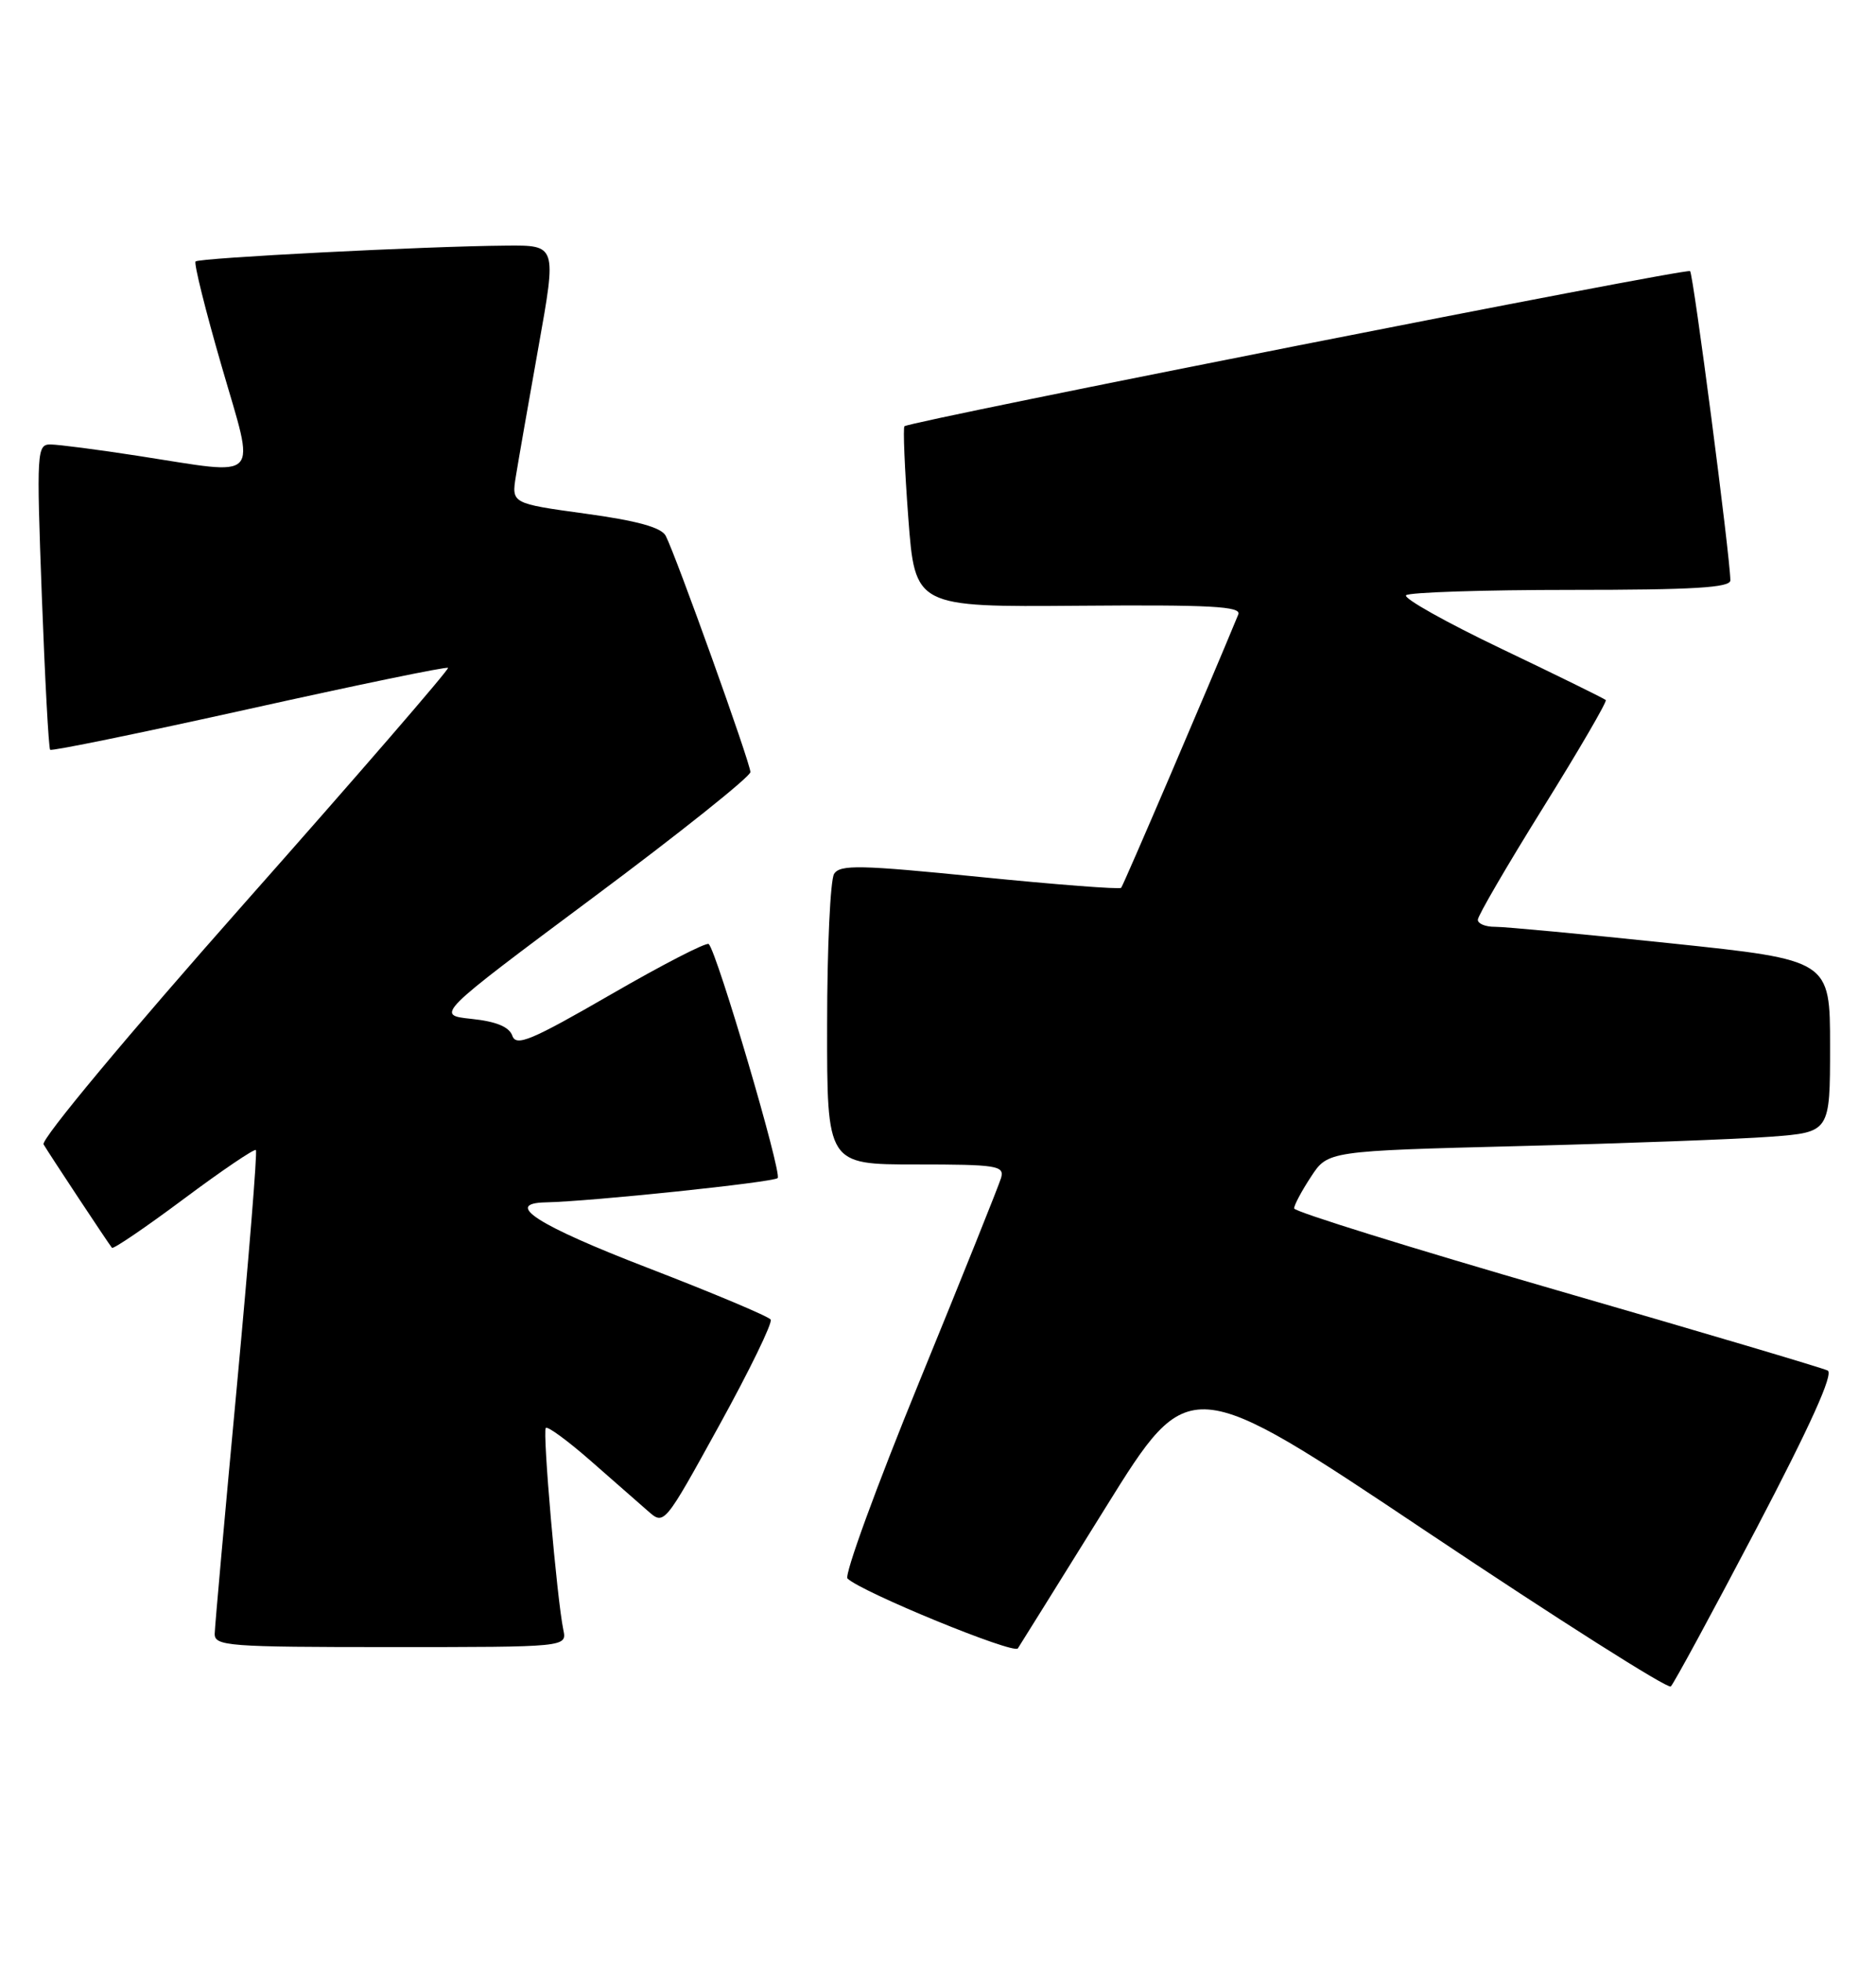 <?xml version="1.0" encoding="UTF-8" standalone="no"?>
<!DOCTYPE svg PUBLIC "-//W3C//DTD SVG 1.1//EN" "http://www.w3.org/Graphics/SVG/1.1/DTD/svg11.dtd" >
<svg xmlns="http://www.w3.org/2000/svg" xmlns:xlink="http://www.w3.org/1999/xlink" version="1.1" viewBox="0 0 245 256">
 <g >
 <path fill="currentColor"
d=" M 229.39 199.51 C 236.43 186.07 239.49 179.31 238.69 178.90 C 238.03 178.57 222.09 173.84 203.26 168.40 C 184.43 162.95 169.01 158.16 169.01 157.74 C 169.00 157.32 169.99 155.46 171.21 153.61 C 173.41 150.24 173.41 150.24 198.46 149.60 C 212.23 149.25 226.99 148.70 231.25 148.38 C 239.00 147.79 239.00 147.79 239.00 136.56 C 239.00 125.32 239.00 125.32 218.25 123.14 C 206.84 121.94 196.49 120.97 195.25 120.98 C 194.01 120.99 193.00 120.58 193.00 120.06 C 193.00 119.54 196.84 112.95 201.53 105.42 C 206.22 97.89 209.90 91.57 209.71 91.38 C 209.52 91.19 203.42 88.19 196.15 84.72 C 188.88 81.25 183.24 78.09 183.63 77.70 C 184.02 77.32 193.71 77.00 205.17 77.00 C 221.18 77.00 226.00 76.71 225.98 75.75 C 225.94 72.54 221.15 35.82 220.72 35.39 C 220.28 34.95 119.08 54.93 118.12 55.64 C 117.92 55.79 118.14 61.17 118.62 67.58 C 119.50 79.24 119.50 79.24 140.88 79.07 C 158.10 78.93 162.15 79.15 161.72 80.20 C 158.01 89.21 146.70 115.60 146.42 115.89 C 146.22 116.11 137.90 115.47 127.94 114.47 C 112.33 112.90 109.71 112.84 108.93 114.07 C 108.44 114.86 108.02 123.71 108.02 133.75 C 108.00 152.00 108.00 152.00 119.62 152.00 C 130.20 152.00 131.19 152.16 130.74 153.75 C 130.46 154.71 125.65 166.70 120.05 180.38 C 114.45 194.07 110.23 205.62 110.68 206.05 C 112.53 207.83 132.40 215.98 132.93 215.17 C 133.24 214.69 138.41 206.40 144.41 196.75 C 155.32 179.20 155.32 179.20 186.41 199.99 C 203.51 211.42 217.81 220.49 218.20 220.14 C 218.58 219.79 223.62 210.50 229.39 199.51 Z  M 73.57 212.75 C 72.73 208.71 70.83 186.84 71.28 186.39 C 71.52 186.14 74.15 188.07 77.11 190.66 C 80.07 193.26 83.45 196.22 84.62 197.24 C 86.74 199.11 86.74 199.11 93.93 186.06 C 97.89 178.88 100.91 172.67 100.65 172.25 C 100.39 171.84 93.16 168.80 84.60 165.50 C 70.20 159.95 65.69 157.07 71.25 156.95 C 77.17 156.83 101.00 154.33 101.56 153.78 C 102.16 153.18 93.66 124.32 92.56 123.23 C 92.28 122.95 86.53 125.91 79.78 129.81 C 69.37 135.82 67.41 136.64 66.91 135.20 C 66.50 134.04 64.82 133.34 61.59 133.00 C 56.87 132.50 56.87 132.50 77.43 117.18 C 88.75 108.76 98.00 101.37 98.00 100.78 C 98.00 99.61 88.29 72.55 86.94 69.94 C 86.37 68.85 83.21 67.97 76.46 67.05 C 66.79 65.72 66.79 65.72 67.38 62.11 C 67.70 60.12 69.03 52.54 70.33 45.25 C 72.70 32.00 72.70 32.00 66.10 32.06 C 55.59 32.14 26.01 33.66 25.54 34.13 C 25.30 34.36 26.83 40.51 28.94 47.78 C 33.38 63.13 34.41 62.03 18.00 59.50 C 12.78 58.69 7.65 58.03 6.62 58.02 C 4.81 58.00 4.76 58.81 5.46 77.75 C 5.87 88.61 6.35 97.67 6.55 97.87 C 6.74 98.07 18.44 95.67 32.54 92.54 C 46.64 89.41 58.33 86.99 58.51 87.18 C 58.69 87.36 46.74 101.18 31.94 117.88 C 16.73 135.06 5.32 148.74 5.69 149.38 C 6.40 150.59 14.11 162.25 14.62 162.88 C 14.79 163.09 19.01 160.22 24.00 156.50 C 28.99 152.78 33.23 149.91 33.42 150.12 C 33.62 150.33 32.49 164.22 30.93 181.00 C 29.36 197.78 28.06 212.29 28.04 213.25 C 28.00 214.87 29.75 215.00 51.02 215.00 C 74.04 215.00 74.04 215.00 73.57 212.75 Z "/>
</g>
</svg>